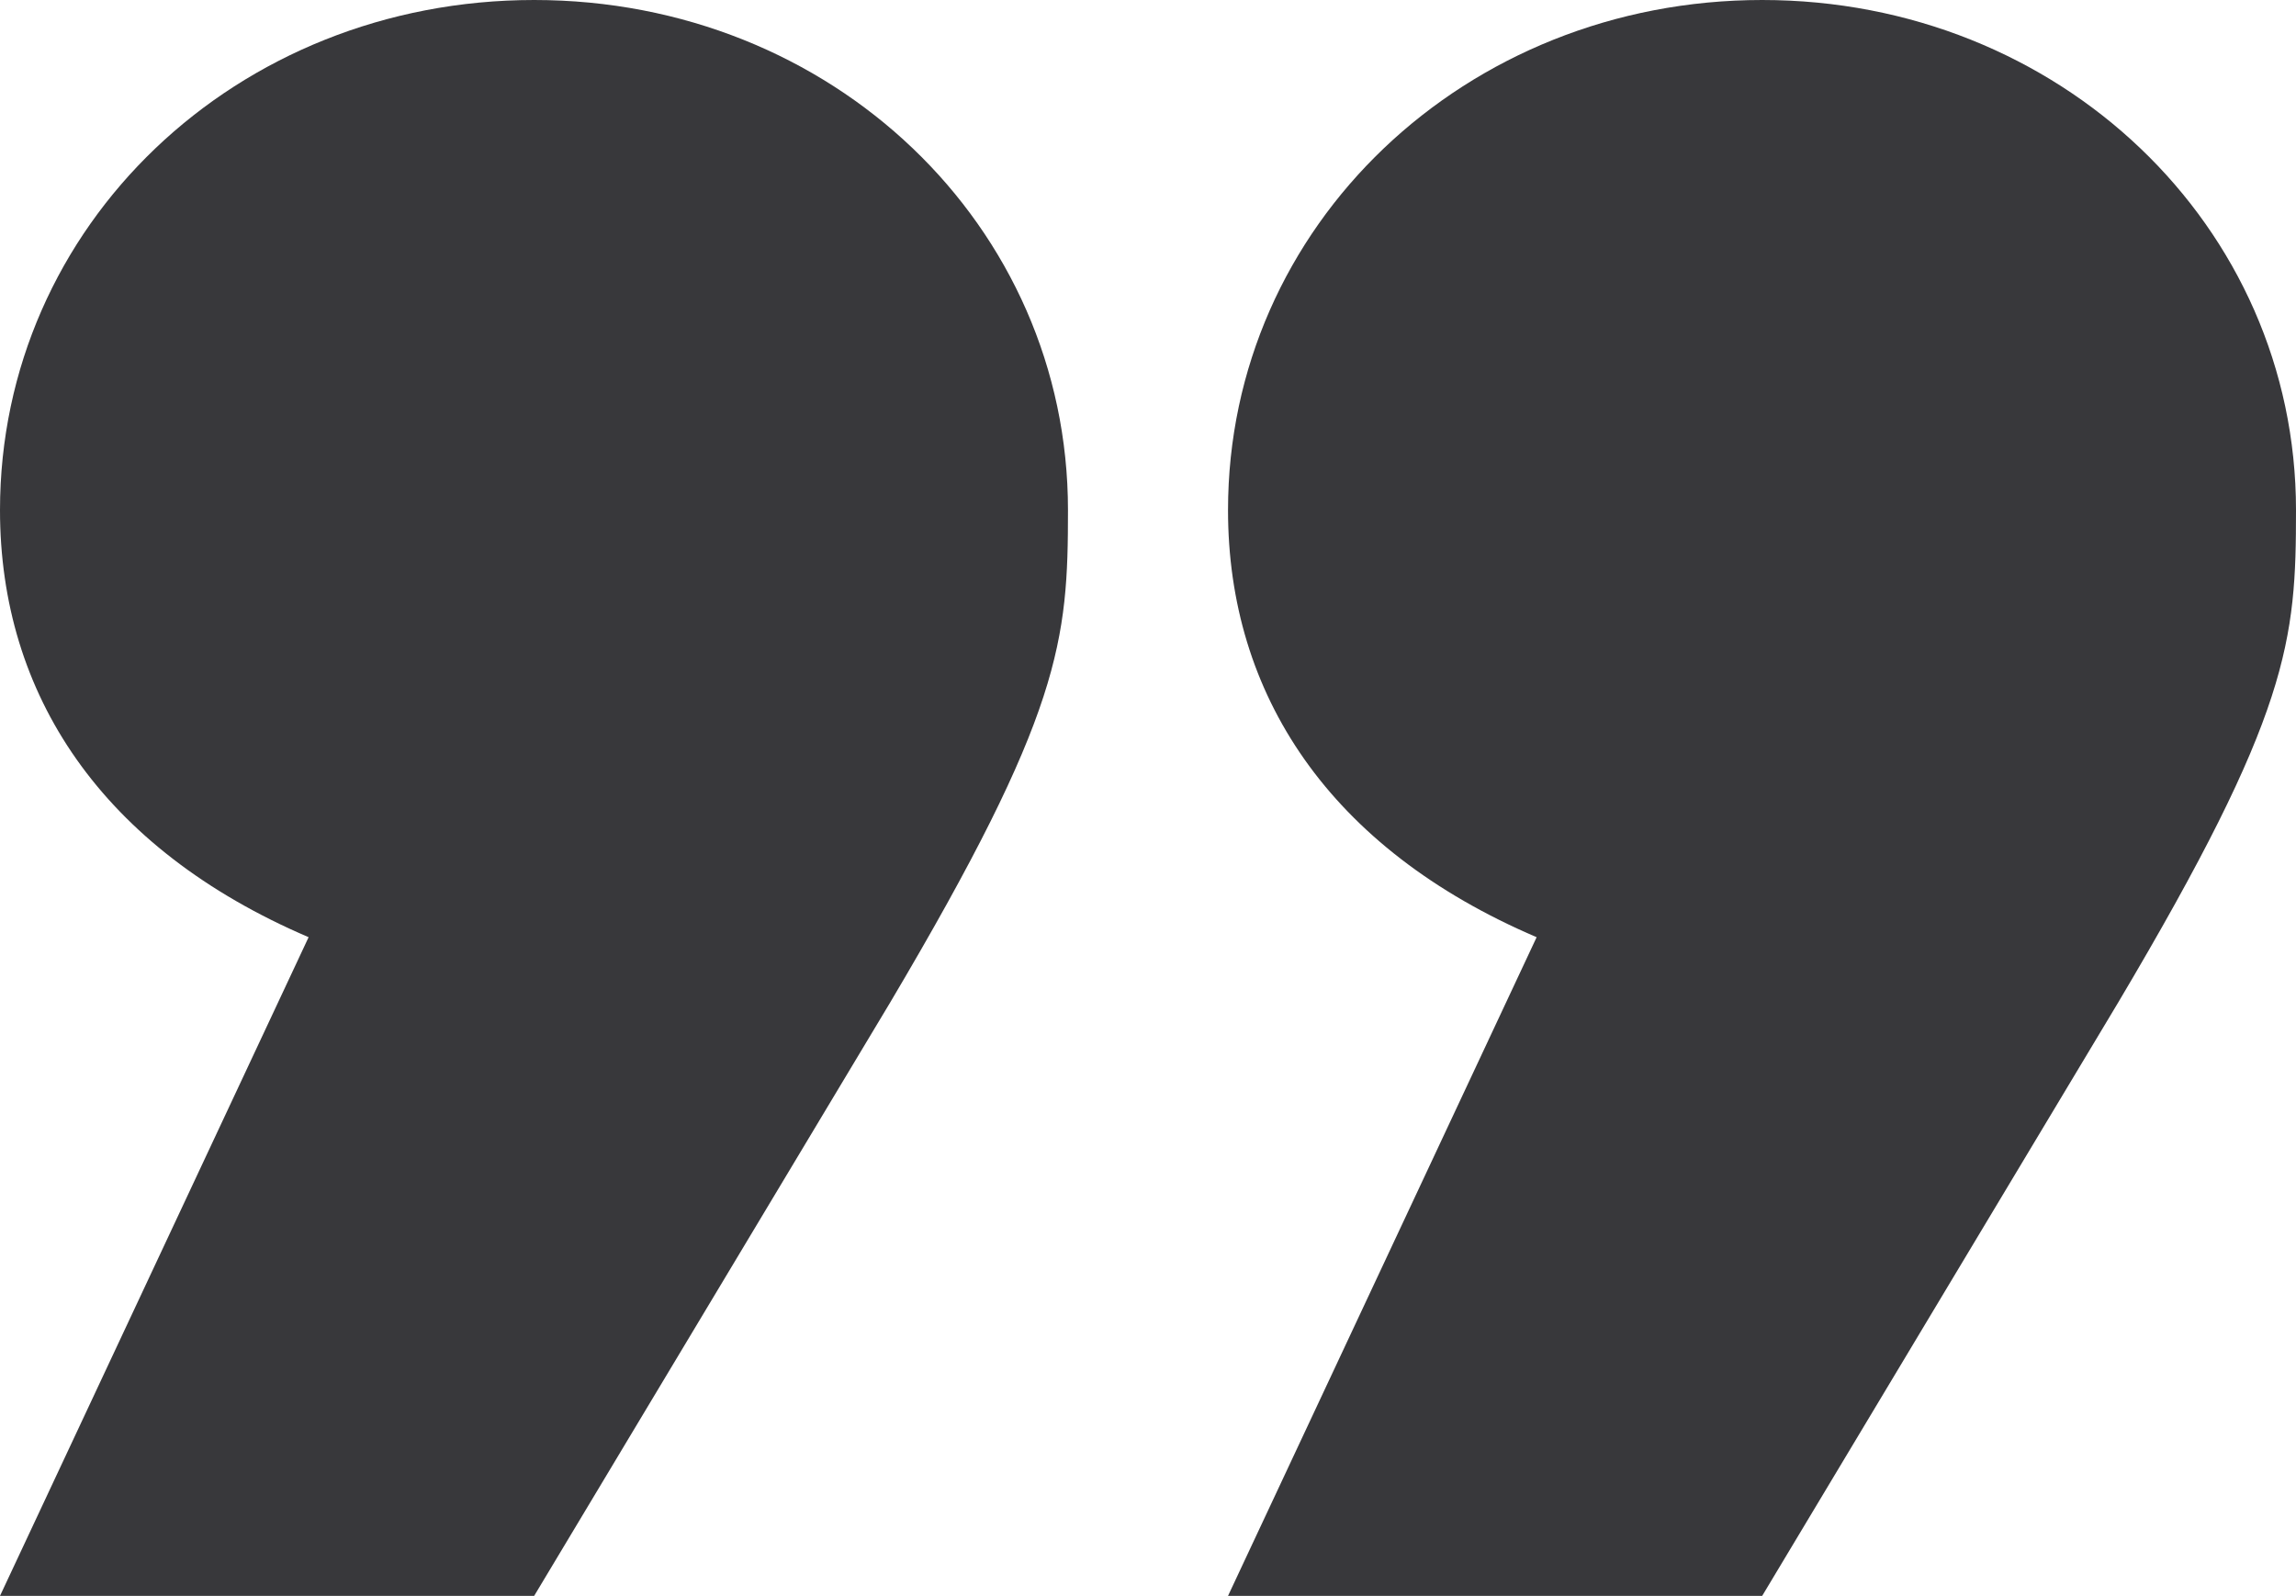 <svg id="Layer_1" data-name="Layer 1" xmlns="http://www.w3.org/2000/svg" viewBox="0 0 68 47.27"><defs><style>.cls-1{fill:#38383b;}</style></defs><path class="cls-1" d="M9.14,27.76C3,25.13,0,20.56,0,15.11,0,6.68,7,0,15.82,0S31.63,6.68,31.63,15.11c0,3.87-.18,6-5.27,14.59L15.82,47.27H0Zm36.37,0c-6.15-2.63-9.14-7.2-9.14-12.65C36.37,6.68,43.4,0,52.19,0S68,6.68,68,15.11c0,3.87-.17,6-5.27,14.59L52.19,47.27H36.37Z"/></svg>